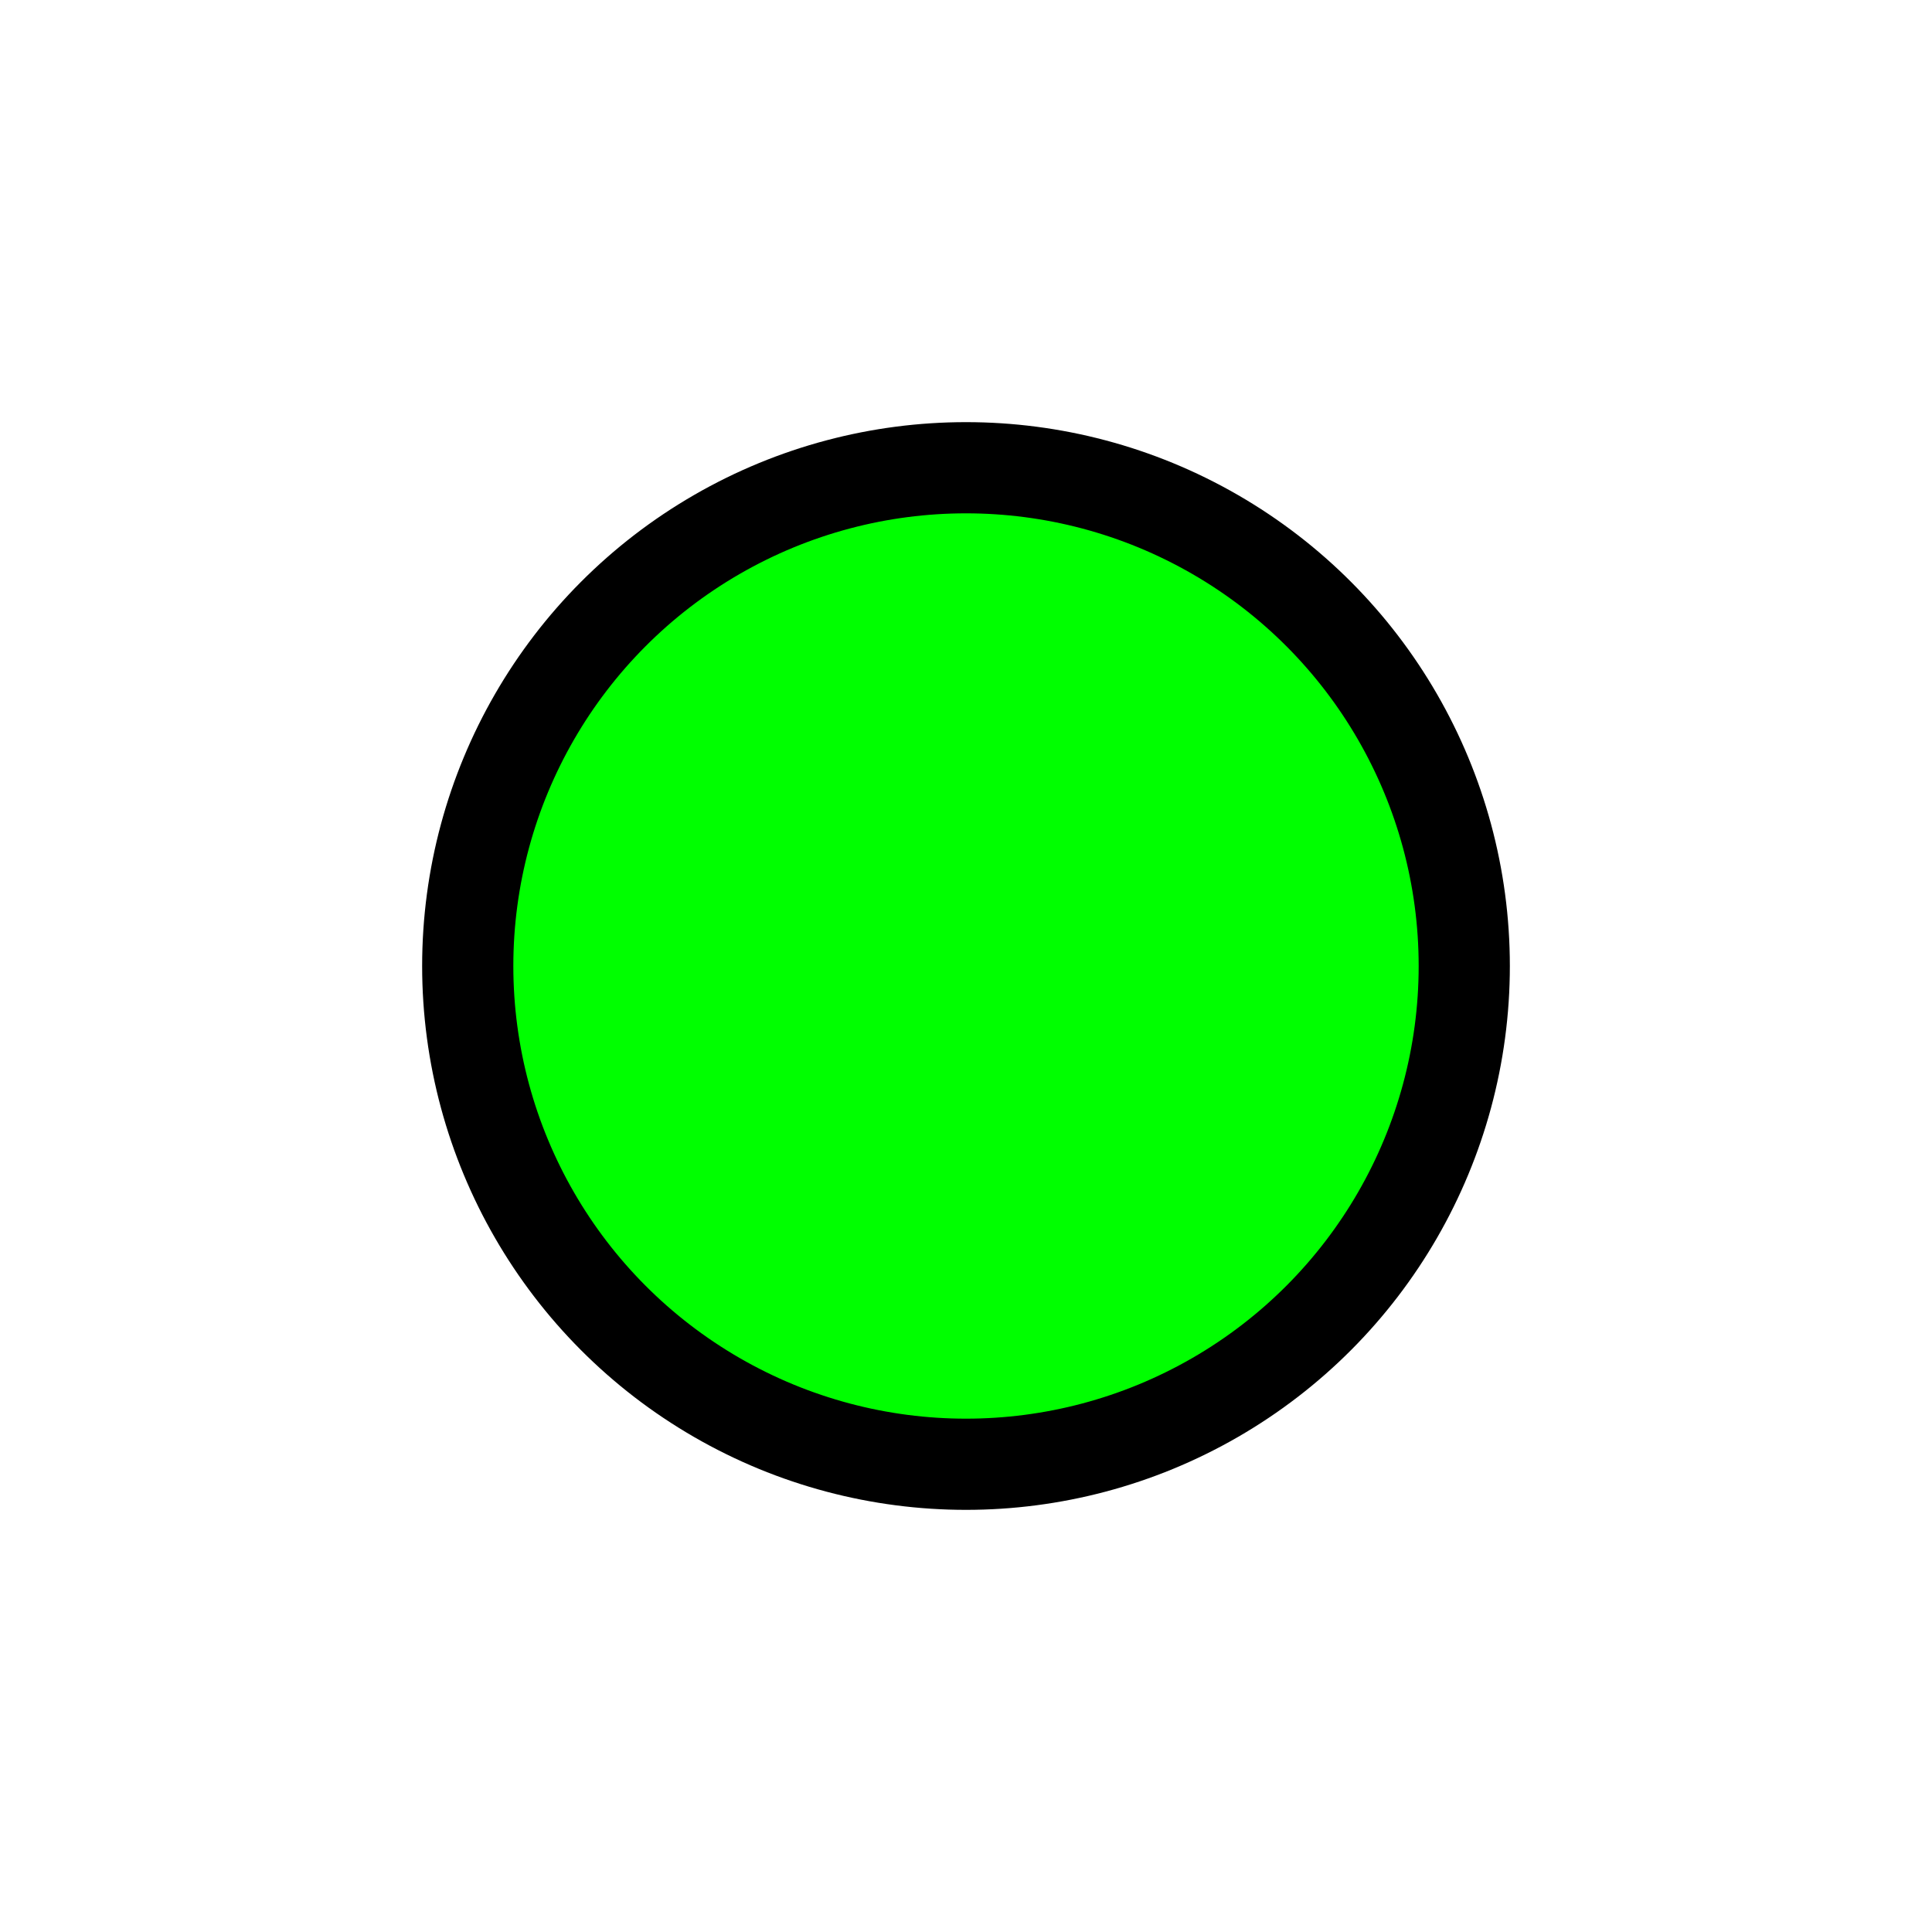 <?xml version="1.0" encoding="UTF-8" standalone="no"?>
<!-- Generator: Adobe Illustrator 23.0.1, SVG Export Plug-In . SVG Version: 6.00 Build 0)  -->

<svg
   version="1.1"
   id="Layer_1"
   x="0px"
   y="0px"
   viewBox="0 0 100 100"
   style="enable-background:new 0 0 100 100;"
   xml:space="preserve"
   xmlns="http://www.w3.org/2000/svg"
   xmlns:svg="http://www.w3.org/2000/svg"><defs
   id="defs9" />


<ellipse
   style="fill:#00ff00;fill-opacity:1.0;stroke:#000000;stroke-width:4.72;stroke-dasharray:none;stroke-opacity:1"
   id="path848"
   cx="50"
   cy="50"
   rx="25.79"
   ry="25.79" /></svg>
